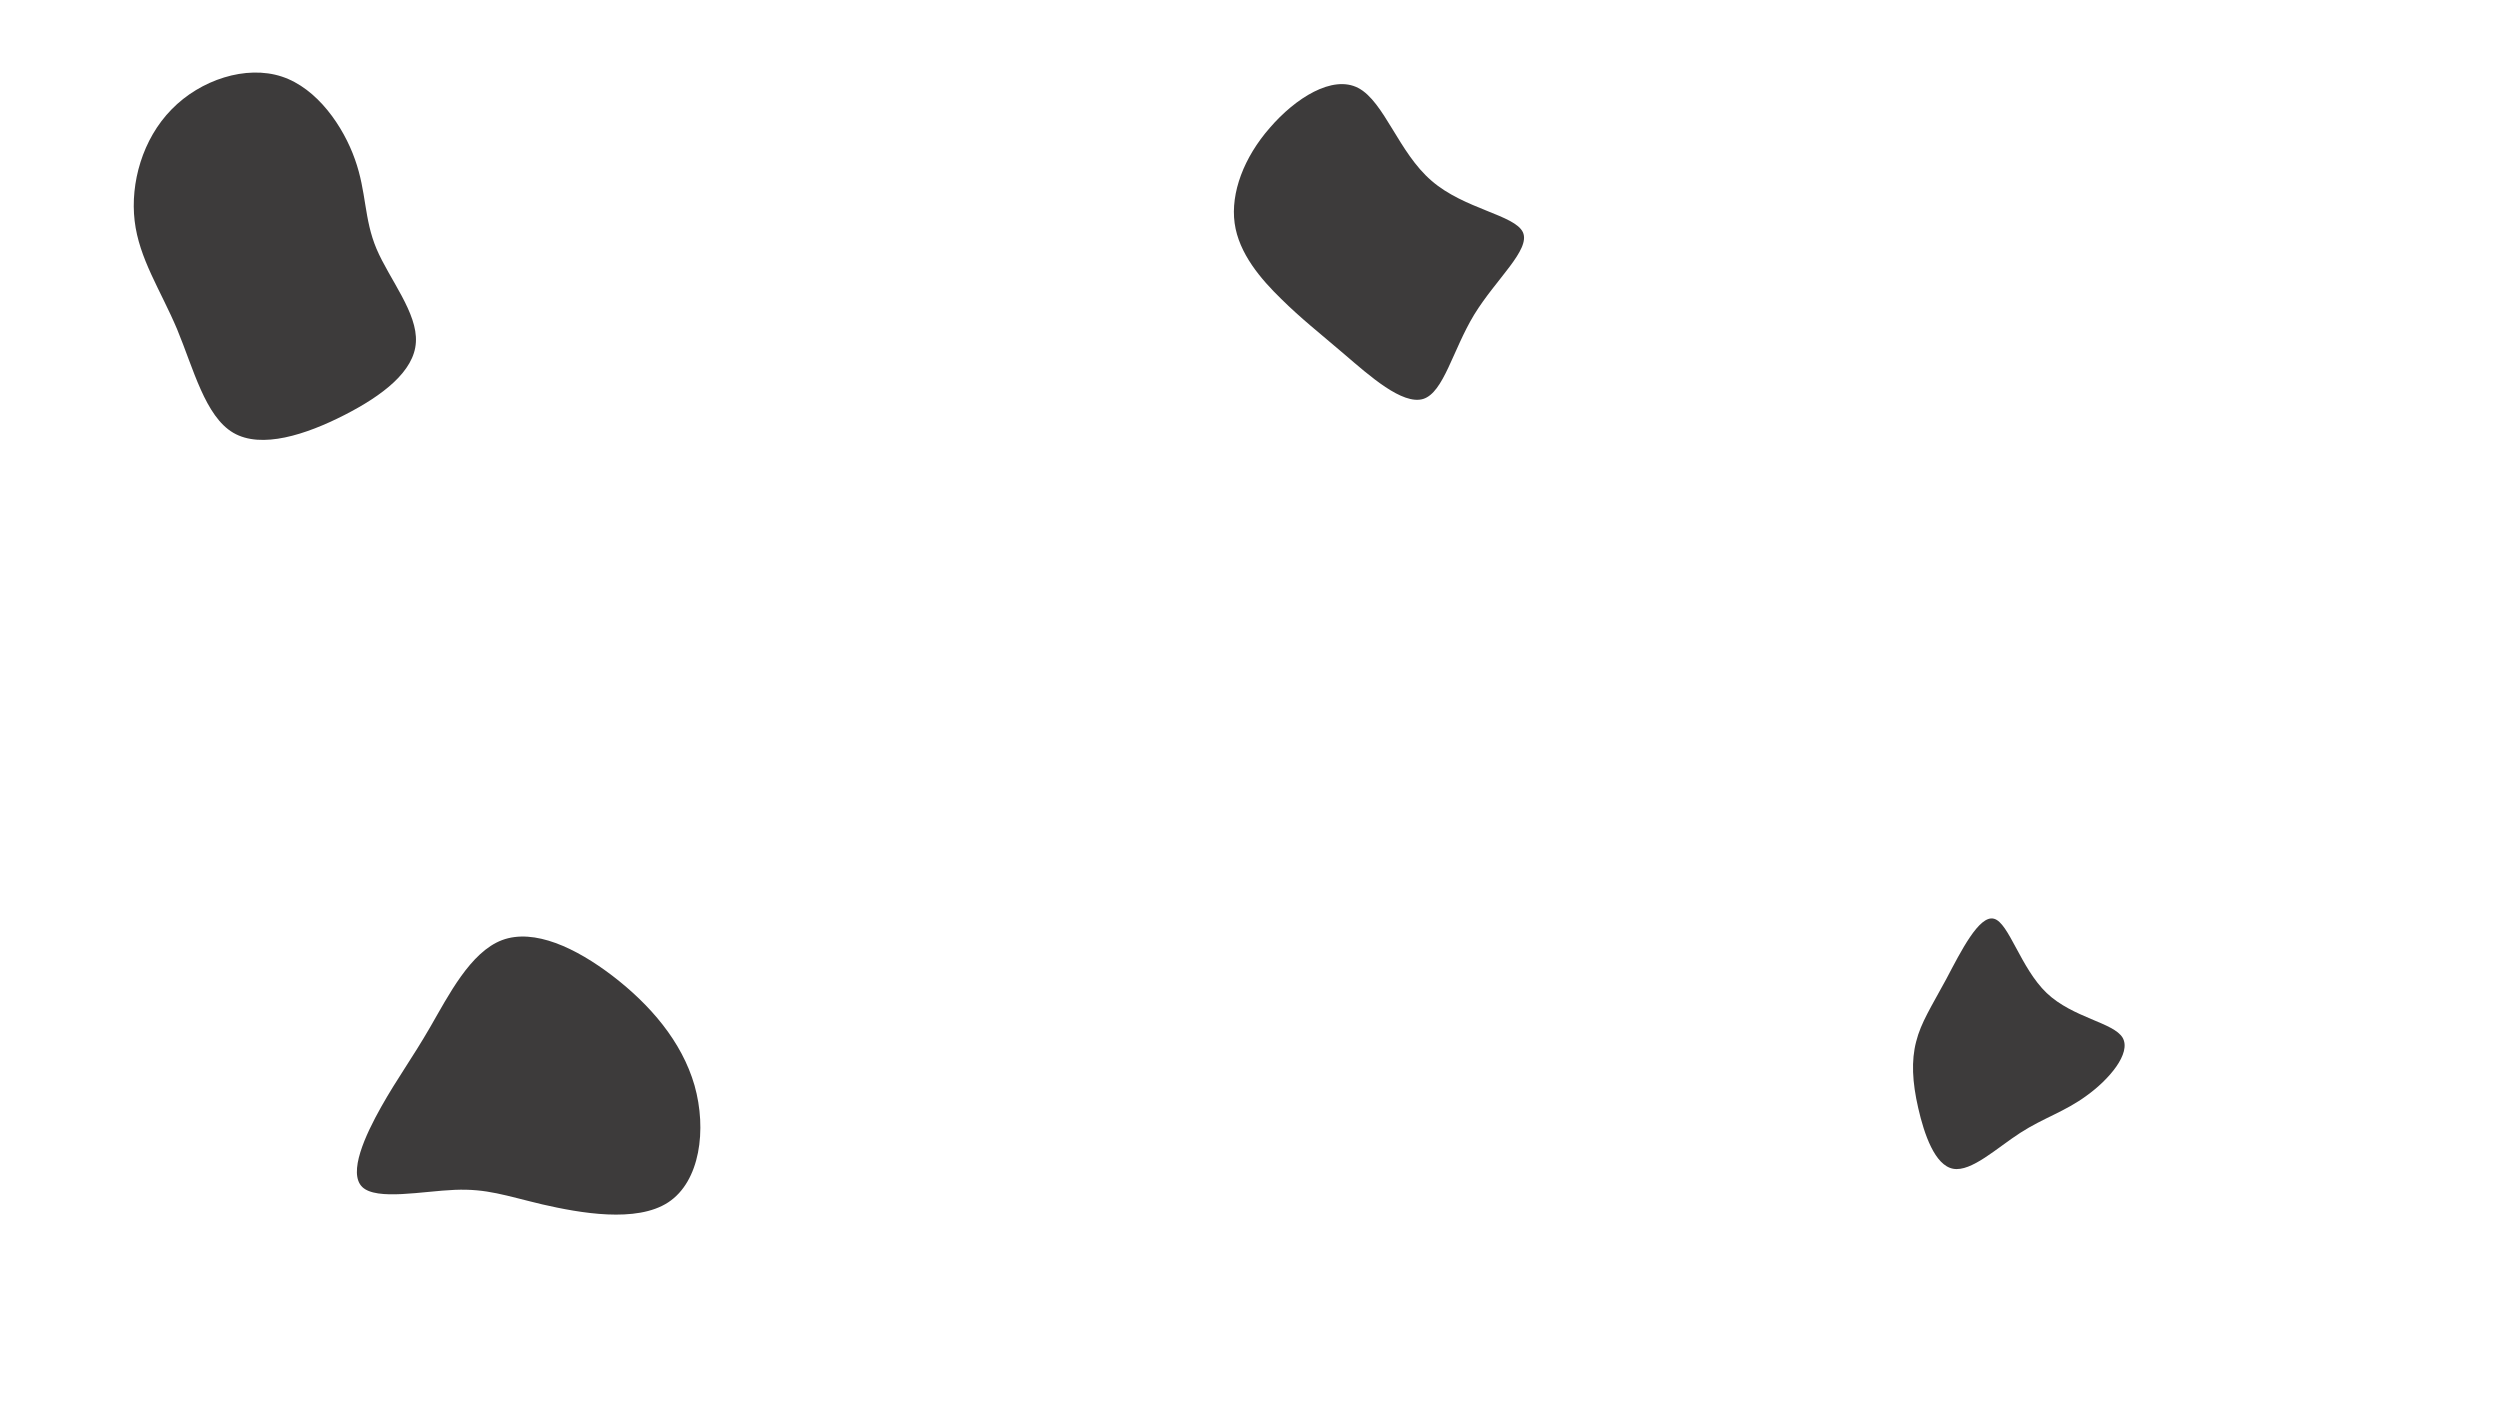 <svg id="visual" viewBox="0 0 960 540" width="960" height="540" xmlns="http://www.w3.org/2000/svg" xmlns:xlink="http://www.w3.org/1999/xlink" version="1.1"><rect width="960" height="540" fill="#FFFFFF"></rect><g><g transform="translate(526 98)"><path d="M23.7 -28.6C36.2 -17.7 55.7 -15.5 58.8 -8.8C61.8 -2.1 48.5 9.1 40.1 22.8C31.8 36.5 28.4 52.7 20.5 55.2C12.5 57.6 -0.1 46.3 -9.8 38C-19.5 29.7 -26.3 24.4 -34 16.8C-41.7 9.3 -50.3 -0.6 -51.9 -12.3C-53.5 -24 -48.3 -37.6 -38.4 -48.9C-28.6 -60.3 -14.3 -69.4 -4.4 -64.2C5.6 -58.9 11.1 -39.4 23.7 -28.6Z" fill="#3d3b3b"></path></g><g transform="translate(112 99)"><path d="M24.3 -37.8C28.8 -25.2 27.7 -15 32.6 -3.4C37.6 8.3 48.4 21.2 47.7 32.4C47.1 43.6 34.9 52.9 20.2 60.4C5.5 67.9 -11.6 73.5 -22.4 67.2C-33.2 60.9 -37.7 42.6 -44 27.4C-50.4 12.3 -58.6 0.3 -60.3 -14.2C-62 -28.7 -57.3 -45.6 -46.1 -57C-35 -68.4 -17.5 -74.1 -3.8 -69.6C9.9 -65.1 19.9 -50.3 24.3 -37.8Z" fill="#3d3b3b"></path></g><g transform="translate(767 405)"><path d="M18.9 -23.7C29 -14.1 44.6 -12.4 48.1 -6.5C51.5 -0.5 42.8 9.6 34.3 15.7C25.9 21.9 17.8 24.2 8.8 30C-0.2 35.8 -10 45.1 -17 43.8C-24 42.5 -28.1 30.6 -30.4 20.5C-32.7 10.5 -33.1 2.3 -31.2 -5C-29.4 -12.3 -25.2 -18.7 -19.6 -29.1C-14.1 -39.5 -7 -53.8 -1.3 -52.2C4.4 -50.7 8.9 -33.3 18.9 -23.7Z" fill="#3d3b3b"></path></g><g transform="translate(189 429)"><path d="M46.3 -54.2C60.5 -43.3 72.8 -29.2 77.7 -12.2C82.5 4.8 79.8 24.7 67.6 32.7C55.4 40.7 33.7 36.8 19.3 33.5C5 30.1 -2 27.4 -14.4 27.9C-26.7 28.4 -44.4 32.1 -49.9 26.8C-55.4 21.4 -48.8 7 -42.6 -4C-36.4 -15 -30.8 -22.5 -23.8 -34.6C-16.8 -46.7 -8.4 -63.4 3.8 -68C16.1 -72.6 32.2 -65 46.3 -54.2Z" fill="#3d3b3b"></path></g></g></svg>